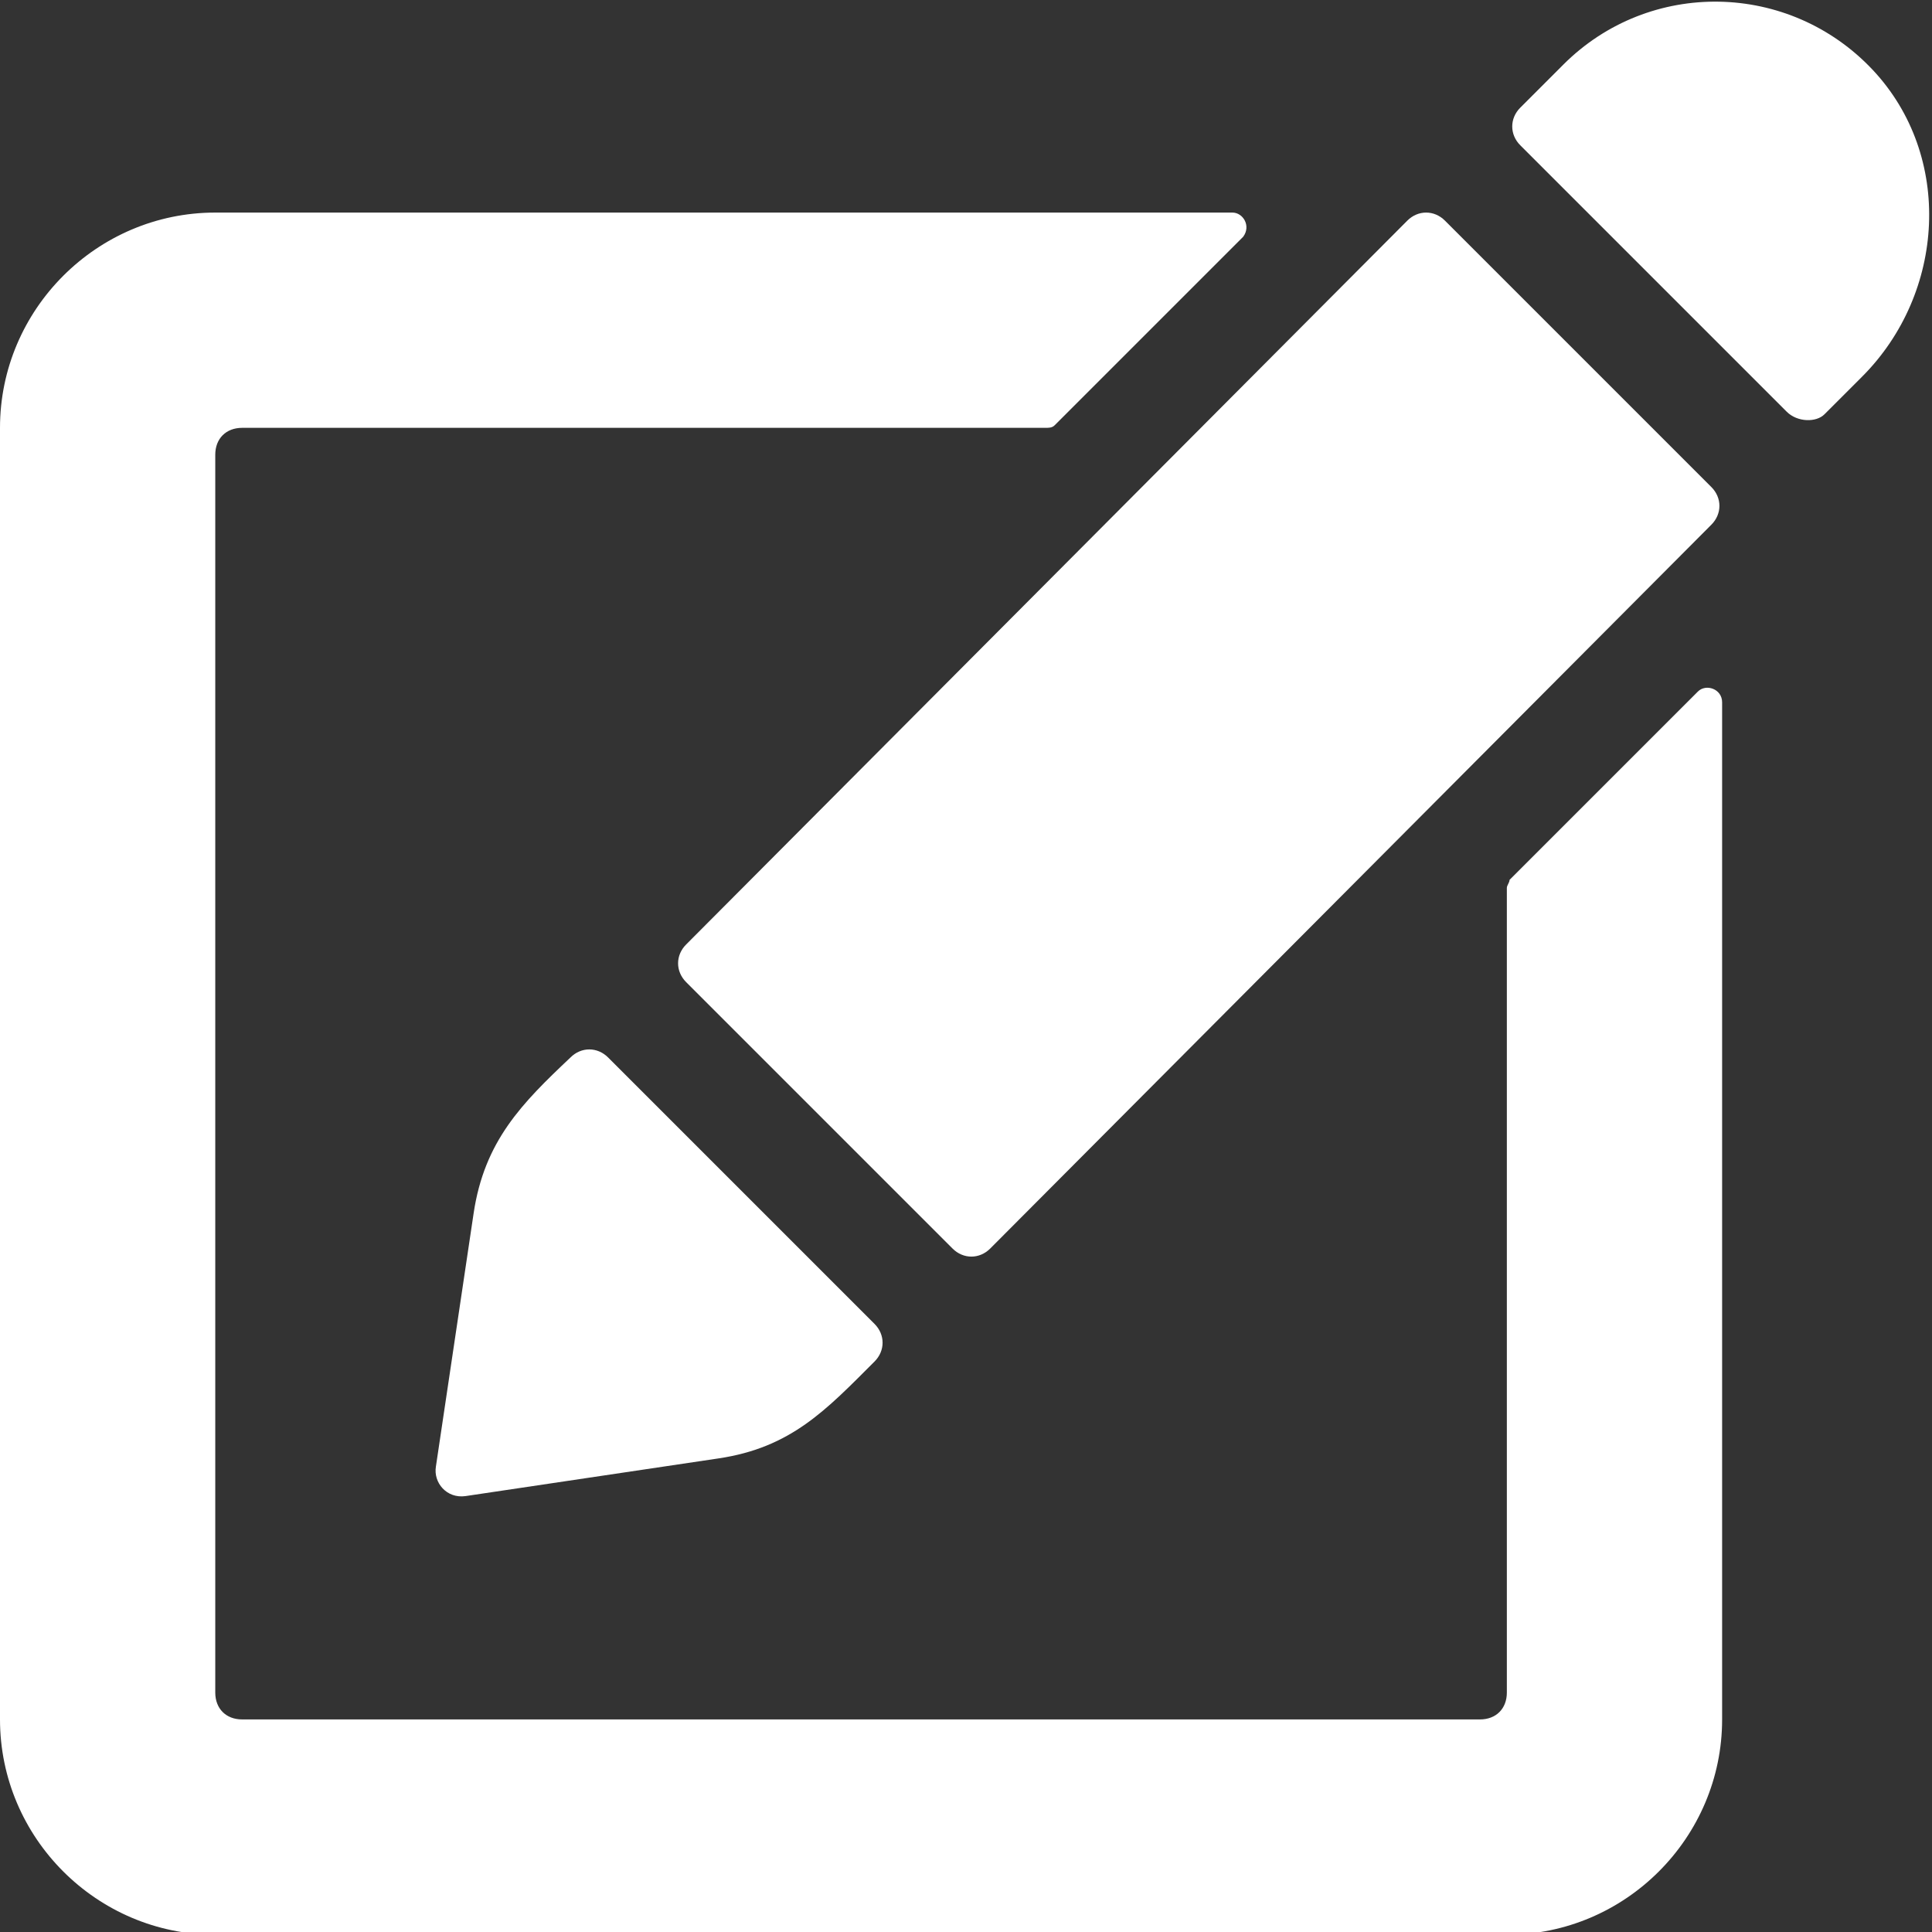 <?xml version="1.0" encoding="utf-8"?>
<!-- Generator: Adobe Illustrator 24.3.0, SVG Export Plug-In . SVG Version: 6.00 Build 0)  -->
<svg version="1.1" id="Layer_1" xmlns="http://www.w3.org/2000/svg" xmlns:xlink="http://www.w3.org/1999/xlink" x="0px" y="0px"
	 viewBox="0 0 71.8 71.8" style="enable-background:new 0 0 71.8 71.8;" xml:space="preserve">
<rect x="0" y="0" width="71.8" height="71.8" fill="#333333" stroke="none"/>
<style type="text/css">
	.st0{fill:#FFFFFF;}
</style>
<path class="st0" d="M56.1,32.7l7-7c0.3-0.3,0.9-0.1,0.9,0.4v37.8c0,4.4-3.6,8-8,8H8c-4.4,0-8-3.6-8-8v-48c0-4.4,3.6-8,8-8h37.8
	c0.4,0,0.7,0.5,0.4,0.9l-7,7c-0.1,0.1-0.2,0.1-0.4,0.1H9c-0.6,0-1,0.4-1,1v46c0,0.6,0.4,1,1,1h46c0.6,0,1-0.4,1-1V33
	C56,32.9,56.1,32.8,56.1,32.7z"/>
<path class="st0" d="M66.4,15.3l-9.9-9.9c-0.4-0.4-0.4-1,0-1.4l1.6-1.6c3.2-3.2,8.4-3.1,11.5,0.2c3,3.2,2.7,8.3-0.4,11.4l-1.4,1.4
	C67.5,15.7,66.8,15.7,66.4,15.3z"/>
<path class="st0" d="M35.4,46.4l-9.9-9.9c-0.4-0.4-0.4-1,0-1.4L52.3,8.2c0.4-0.4,1-0.4,1.4,0l9.9,9.9c0.4,0.4,0.4,1,0,1.4L36.8,46.4
	C36.4,46.8,35.8,46.8,35.4,46.4z"/>
<path class="st0" d="M32.5,49.2c0.4,0.4,0.4,1,0,1.4c-1.8,1.8-3.1,3.2-5.8,3.6l-9.4,1.4c-0.7,0.1-1.2-0.5-1.1-1.1l1.4-9.4
	c0.4-2.7,1.8-4.1,3.6-5.8c0.4-0.4,1-0.4,1.4,0L32.5,49.2z"/>
</svg>
